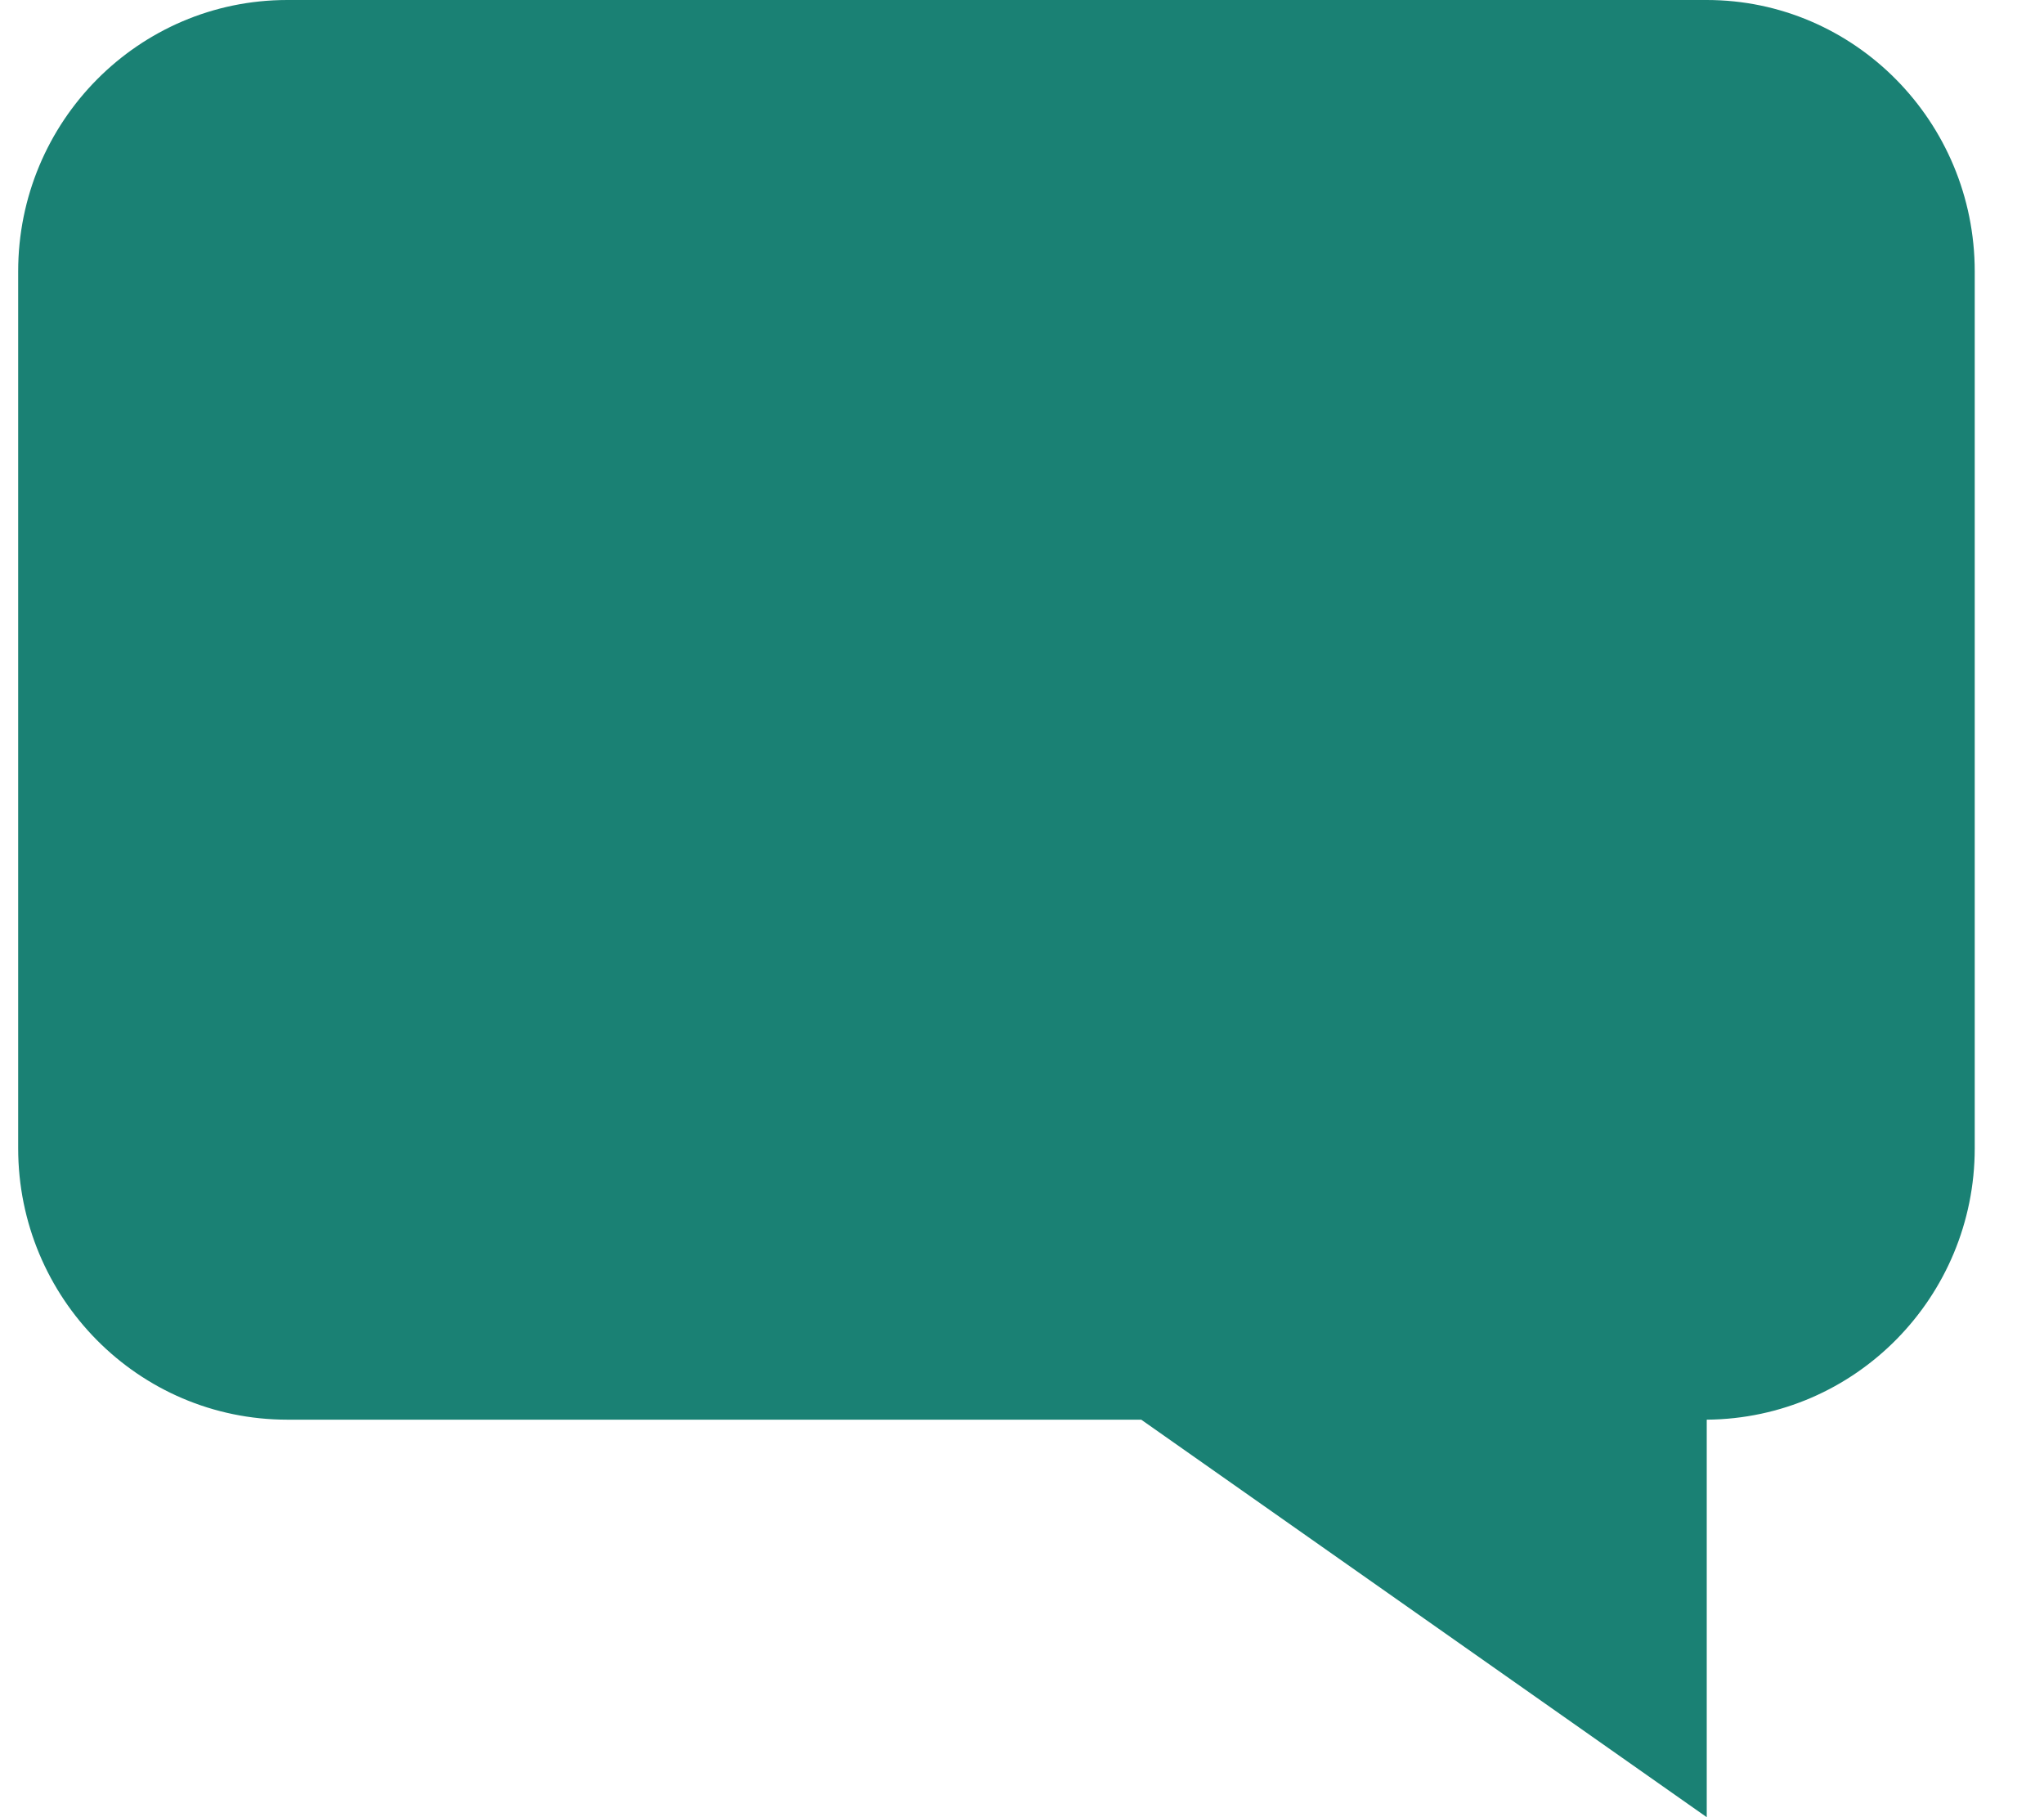<svg version="1.2" baseProfile="tiny-ps" xmlns="http://www.w3.org/2000/svg" viewBox="0 0 18 16" width="18" height="16">
	<title>News-4</title>
	<style>
		tspan { white-space:pre }
		.shp0 { fill: #1a8174 } 
	</style>
	<g id="News-4">
		<g id="Comment">
			<path id="Shape 670" class="shp0" d="M2.53 0L15.03 0C16.33 0 17.39 1.07 17.39 2.39L17.39 10.11C17.39 11.42 16.34 12.49 15.03 12.5L15.03 16L10.05 12.5L2.53 12.5C1.22 12.5 0.16 11.43 0.16 10.11L0.16 2.39C0.16 1.07 1.22 0 2.53 0Z" />
		</g>
	</g>
</svg>